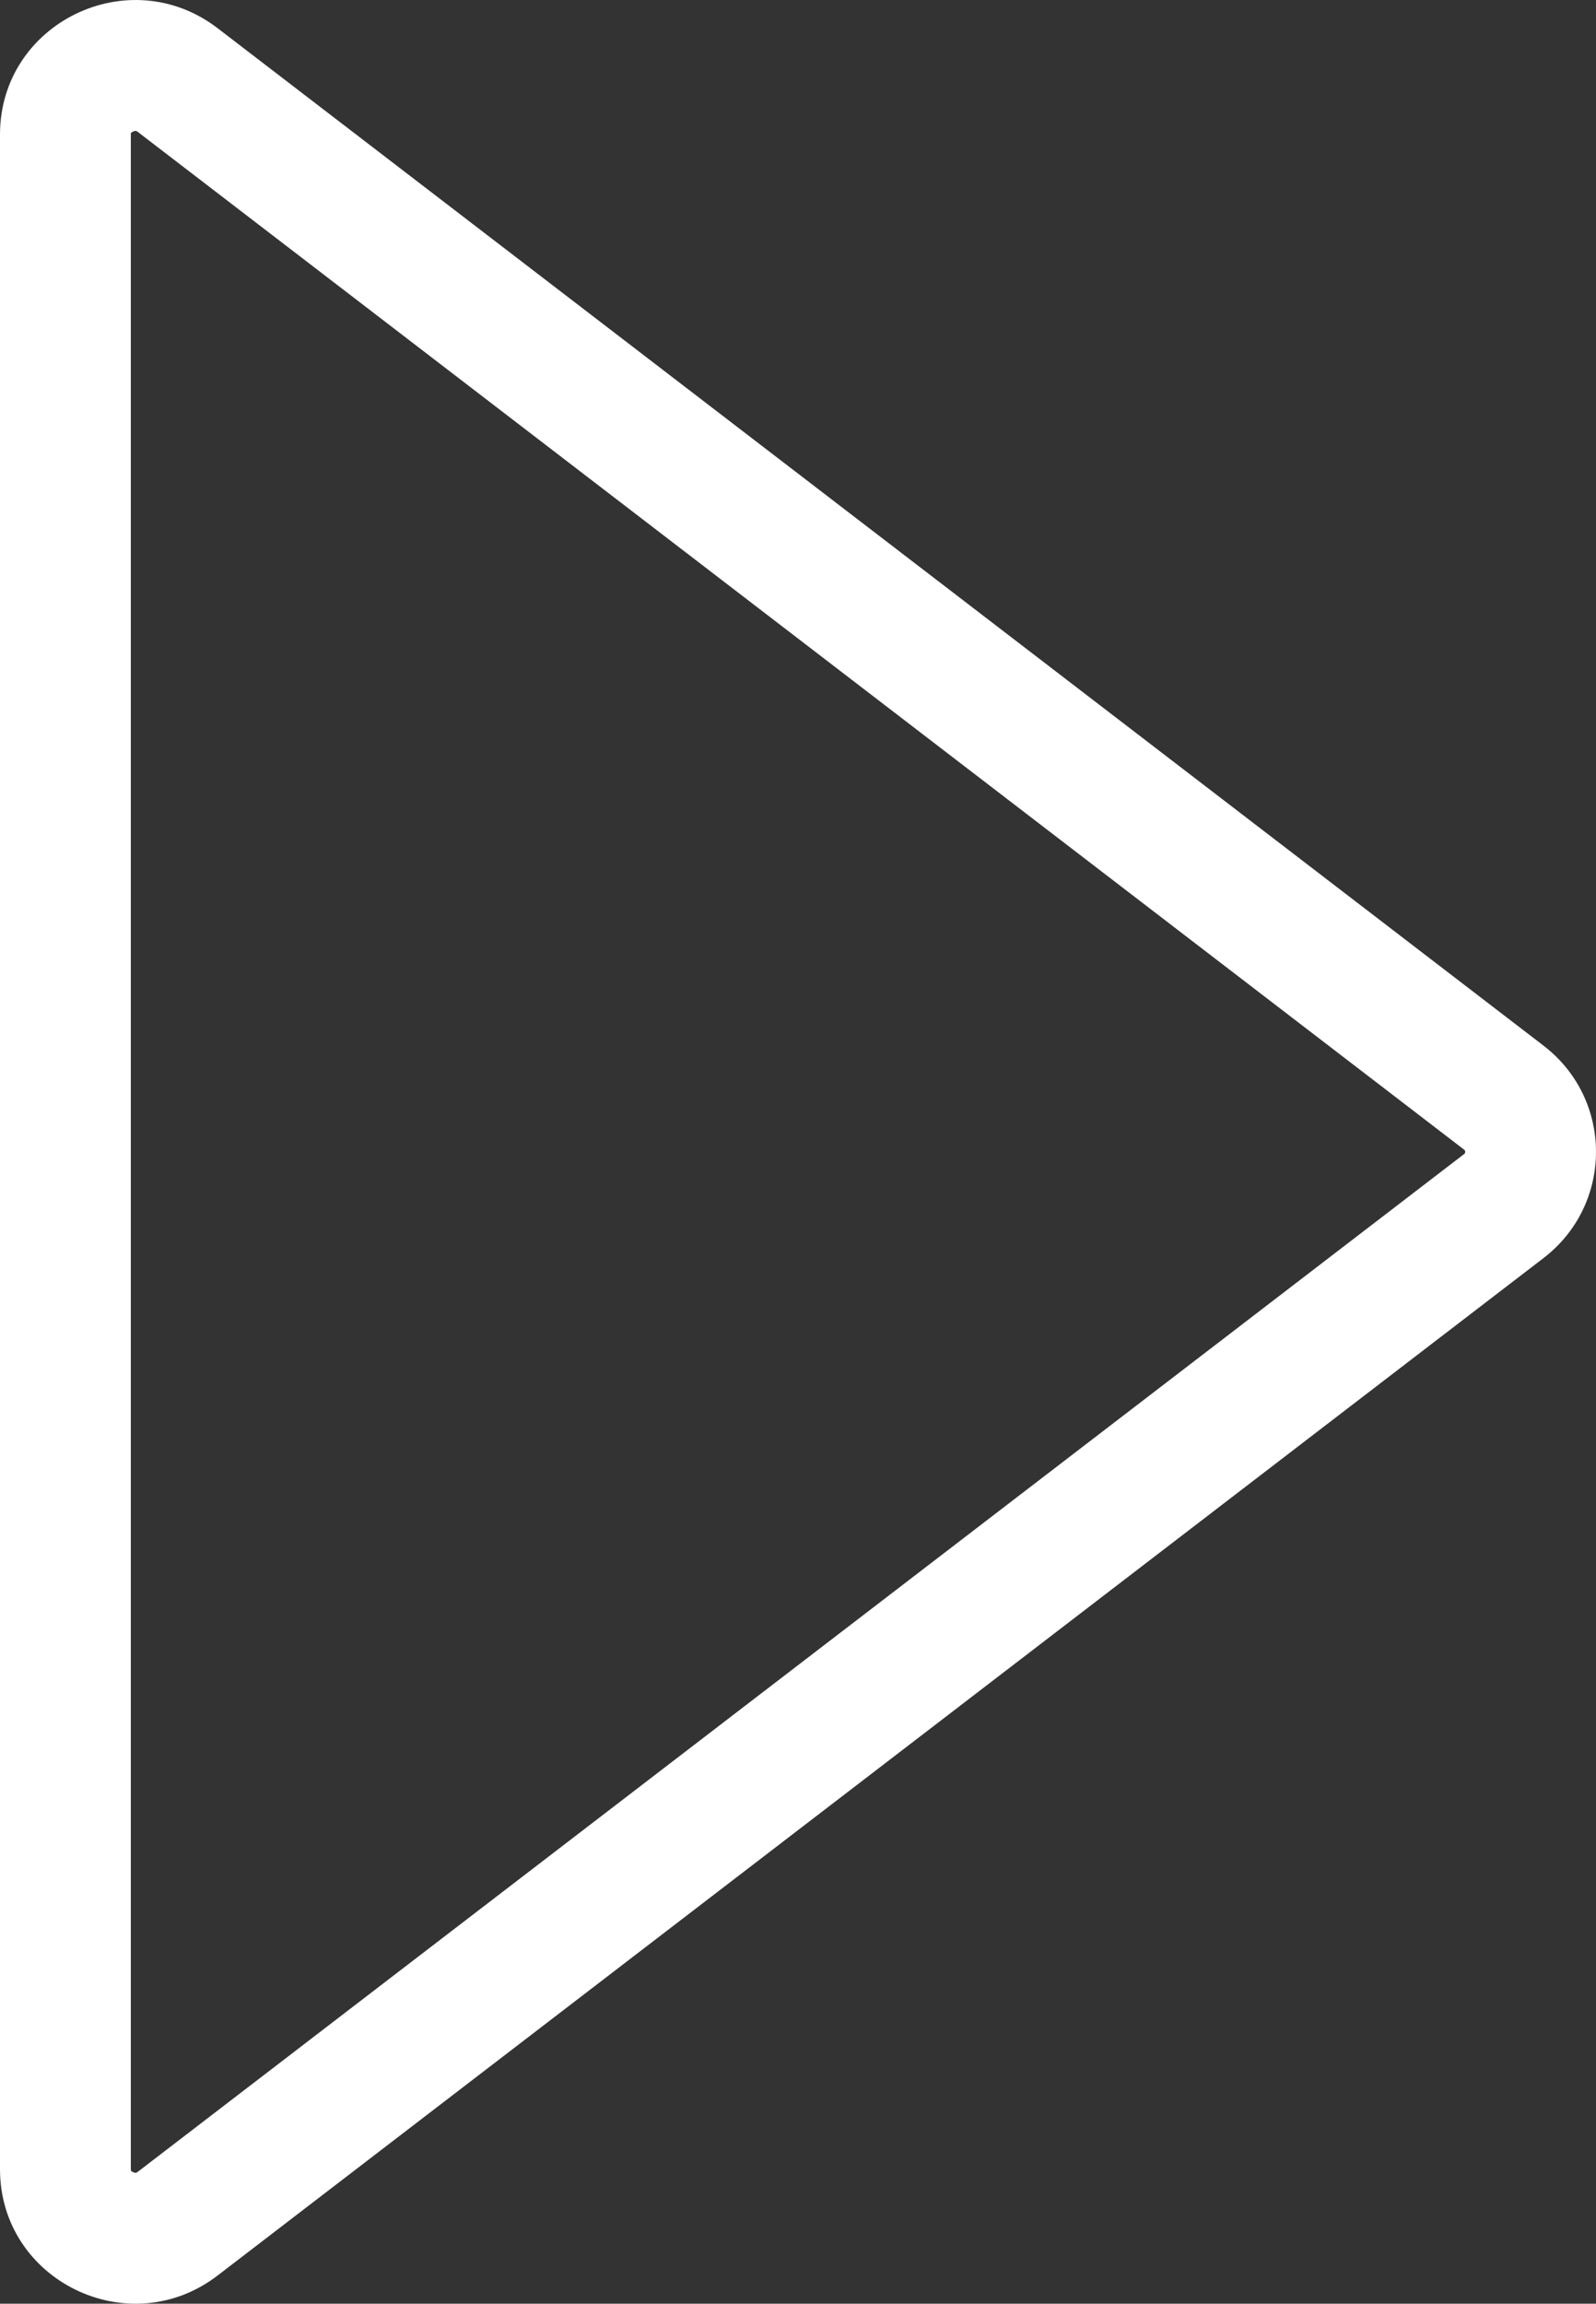 <svg width="61" height="88" viewBox="0 0 61 88" fill="none" xmlns="http://www.w3.org/2000/svg">
<rect x="0" y="0" width="61" height="88" fill="#333333" stroke="none"/>
<path fill-rule="evenodd" clip-rule="evenodd" d="M5.276 82.954L55.949 44.092C55.963 44.081 55.972 44.073 55.977 44.068C55.98 44.064 55.982 44.062 55.983 44.06C55.987 44.056 55.989 44.053 55.991 44.049C55.994 44.042 56 44.025 56 44C56 43.975 55.994 43.958 55.991 43.951C55.989 43.947 55.987 43.944 55.983 43.94C55.98 43.935 55.971 43.924 55.949 43.908L5.276 5.046C5.234 5.014 5.211 5.005 5.207 5.003C5.202 5.001 5.198 5.001 5.193 5C5.179 4.999 5.136 5.001 5.079 5.029C5.034 5.051 5.011 5.074 5.004 5.083C5.004 5.084 5.003 5.087 5.003 5.089C5.002 5.097 5 5.113 5 5.138L5 82.862C5 82.887 5.002 82.903 5.003 82.911C5.003 82.913 5.004 82.915 5.004 82.916M5.004 82.917C5.011 82.926 5.034 82.949 5.079 82.972C5.136 82.999 5.179 83.001 5.193 83C5.198 82.999 5.202 82.999 5.207 82.997C5.211 82.995 5.234 82.986 5.276 82.954M58.992 48.059C61.669 46.006 61.669 41.994 58.992 39.941L8.319 1.079C4.925 -1.524 3.60792e-06 0.879 3.42047e-06 5.138L0 82.862C0 87.121 4.925 89.524 8.319 86.921L58.992 48.059Z" fill="white"/>
</svg>
